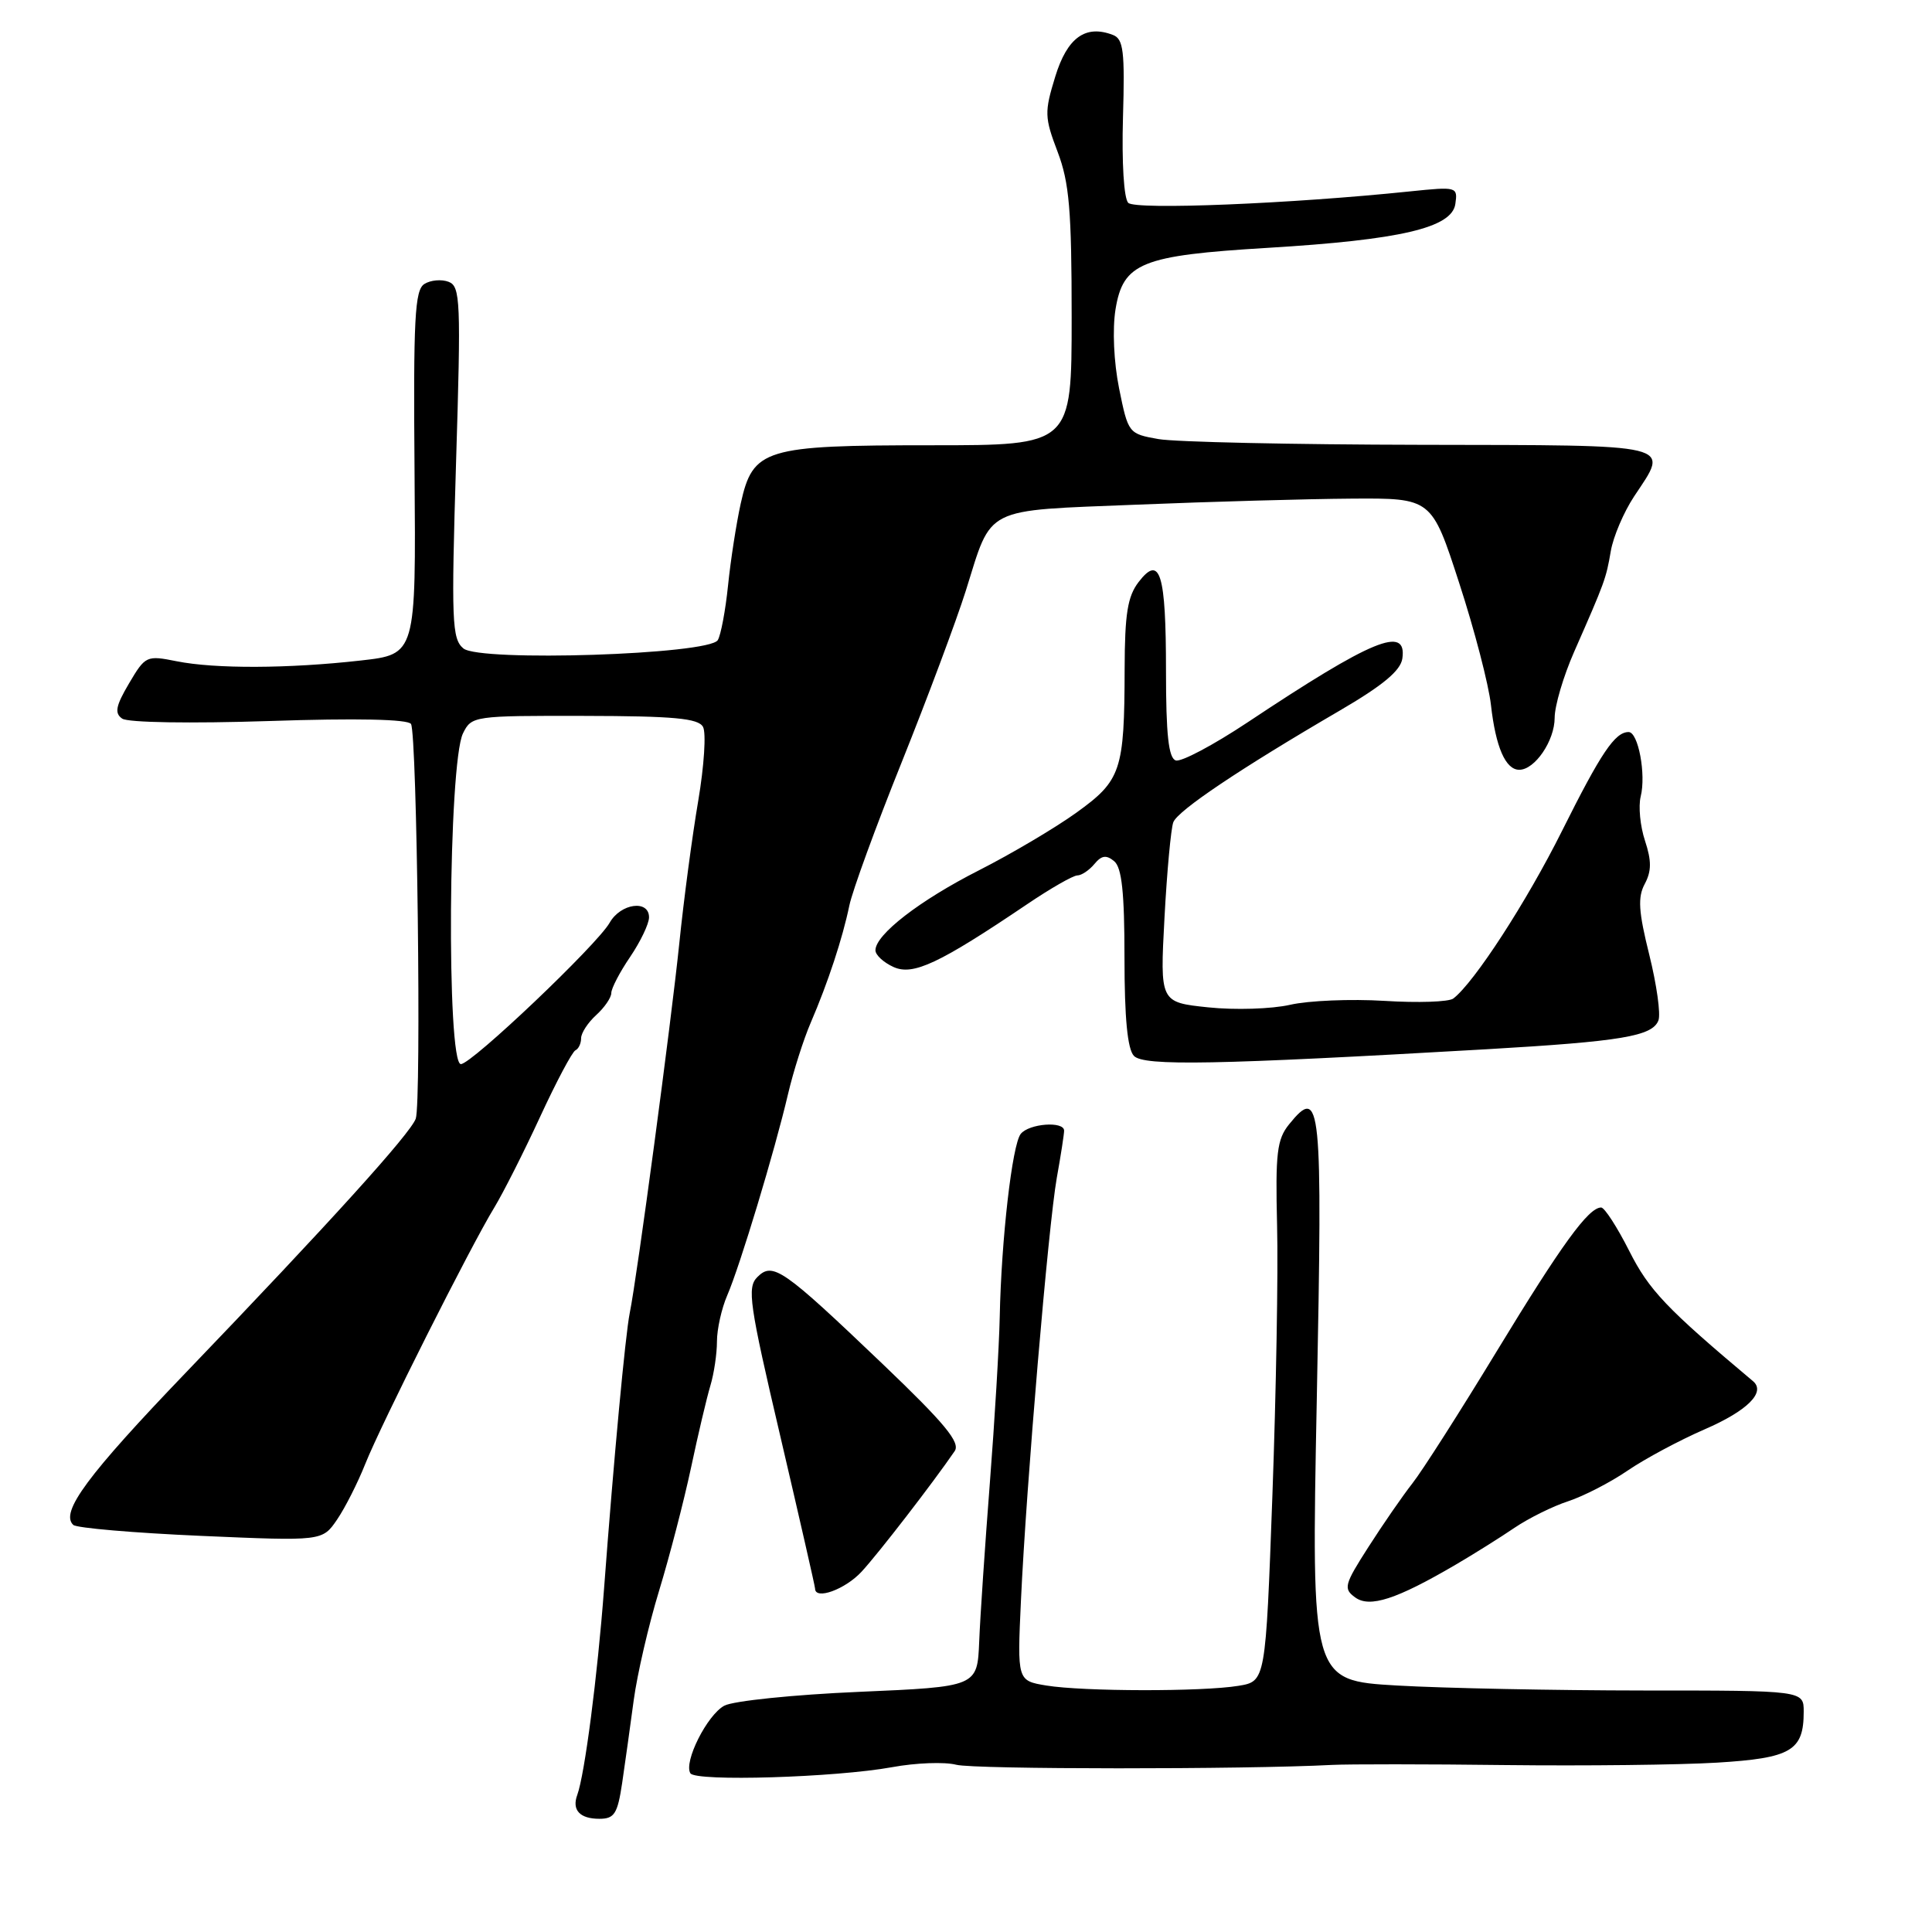<?xml version="1.0" encoding="UTF-8" standalone="no"?>
<!DOCTYPE svg PUBLIC "-//W3C//DTD SVG 1.1//EN" "http://www.w3.org/Graphics/SVG/1.1/DTD/svg11.dtd" >
<svg xmlns="http://www.w3.org/2000/svg" xmlns:xlink="http://www.w3.org/1999/xlink" version="1.1" viewBox="0 0 256 256">
 <g >
 <path fill="currentColor"
d=" M 82.44 236.25 C 82.82 233.64 83.52 228.70 83.97 225.29 C 84.43 221.87 85.94 215.34 87.33 210.79 C 88.72 206.23 90.62 198.90 91.56 194.50 C 92.49 190.10 93.65 185.20 94.13 183.60 C 94.61 182.01 95.00 179.37 95.00 177.75 C 95.00 176.13 95.61 173.38 96.36 171.65 C 98.04 167.78 102.67 152.45 104.41 145.00 C 105.12 141.97 106.48 137.70 107.43 135.50 C 109.71 130.21 111.65 124.31 112.54 120.00 C 112.93 118.08 116.05 109.53 119.48 101.00 C 122.90 92.47 126.72 82.25 127.97 78.29 C 131.51 66.99 130.11 67.70 150.64 66.87 C 160.46 66.47 173.27 66.11 179.10 66.07 C 189.70 66.00 189.70 66.00 193.35 77.25 C 195.37 83.44 197.26 90.72 197.56 93.42 C 198.19 99.01 199.50 102.00 201.31 102.00 C 203.38 102.00 206.00 98.15 206.00 95.11 C 206.00 93.53 207.16 89.60 208.58 86.37 C 212.67 77.07 212.81 76.69 213.44 73.02 C 213.77 71.10 215.16 67.85 216.52 65.79 C 221.22 58.69 222.53 59.01 188.25 58.94 C 171.34 58.91 155.70 58.57 153.50 58.18 C 149.54 57.48 149.49 57.41 148.29 51.49 C 147.58 47.97 147.39 43.65 147.81 41.00 C 148.82 34.82 151.21 33.85 168.00 32.84 C 185.57 31.78 192.38 30.19 192.84 27.03 C 193.17 24.75 193.06 24.72 186.84 25.36 C 171.09 27.00 150.46 27.84 149.50 26.88 C 148.92 26.31 148.63 21.55 148.80 15.57 C 149.06 6.77 148.86 5.16 147.47 4.63 C 143.83 3.23 141.41 4.98 139.82 10.17 C 138.38 14.86 138.40 15.55 140.14 20.12 C 141.69 24.20 142.00 27.86 142.00 42.01 C 142.00 59.00 142.00 59.00 123.45 59.00 C 101.23 59.00 99.77 59.45 98.15 66.72 C 97.57 69.35 96.81 74.23 96.47 77.57 C 96.13 80.90 95.51 84.17 95.11 84.82 C 93.93 86.74 63.57 87.72 61.40 85.92 C 59.88 84.65 59.79 82.35 60.43 61.26 C 61.09 39.85 61.01 37.94 59.44 37.34 C 58.50 36.98 57.05 37.11 56.23 37.63 C 54.96 38.43 54.76 42.20 54.93 62.64 C 55.12 86.70 55.12 86.70 47.81 87.52 C 38.24 88.60 28.50 88.64 23.41 87.62 C 19.42 86.82 19.26 86.89 17.10 90.55 C 15.33 93.55 15.15 94.50 16.19 95.22 C 16.94 95.75 25.23 95.88 35.67 95.54 C 47.29 95.15 54.06 95.30 54.46 95.93 C 55.26 97.23 55.85 146.08 55.09 148.23 C 54.39 150.20 43.72 161.99 24.69 181.81 C 11.58 195.47 7.93 200.40 9.71 202.06 C 10.15 202.47 17.75 203.12 26.61 203.51 C 42.71 204.21 42.71 204.21 44.66 201.36 C 45.73 199.79 47.41 196.47 48.39 194.00 C 50.47 188.77 62.36 165.13 65.50 160.00 C 66.67 158.07 69.40 152.68 71.56 148.00 C 73.72 143.32 75.83 139.35 76.25 139.17 C 76.66 138.98 77.00 138.27 77.00 137.57 C 77.00 136.88 77.90 135.50 79.00 134.50 C 80.10 133.50 81.00 132.19 81.00 131.58 C 81.00 130.97 82.12 128.81 83.50 126.79 C 84.87 124.76 86.00 122.41 86.00 121.55 C 86.00 119.18 82.24 119.69 80.78 122.27 C 79.13 125.18 62.49 141.00 61.07 141.00 C 59.15 141.00 59.40 101.12 61.35 97.17 C 62.48 94.87 62.77 94.83 77.43 94.86 C 89.28 94.88 92.52 95.18 93.15 96.31 C 93.59 97.09 93.30 101.50 92.52 106.11 C 91.73 110.73 90.60 119.22 90.01 125.00 C 88.94 135.42 84.42 169.21 83.44 174.00 C 82.86 176.90 81.33 193.27 80.04 210.50 C 79.16 222.17 77.48 235.13 76.49 237.84 C 75.75 239.84 76.83 241.00 79.42 241.00 C 81.41 241.00 81.83 240.34 82.44 236.25 Z  M 118.21 234.16 C 121.35 233.58 125.18 233.44 126.71 233.84 C 129.12 234.46 164.92 234.47 176.50 233.86 C 178.70 233.75 189.05 233.75 199.50 233.88 C 209.95 234.00 222.55 233.86 227.50 233.56 C 237.34 232.96 239.00 231.99 239.00 226.81 C 239.00 224.00 239.00 224.00 217.75 224.00 C 206.06 223.99 191.38 223.70 185.12 223.34 C 173.75 222.68 173.75 222.68 174.48 185.47 C 175.26 145.93 175.04 143.76 170.81 148.98 C 169.20 150.97 168.99 152.79 169.22 162.39 C 169.38 168.50 169.09 184.59 168.60 198.14 C 167.70 222.79 167.70 222.79 164.10 223.38 C 159.34 224.17 143.50 224.14 138.64 223.34 C 134.79 222.70 134.79 222.70 135.28 212.10 C 135.99 196.74 138.91 162.40 140.03 156.07 C 140.57 153.08 141.00 150.27 141.00 149.82 C 141.00 148.52 136.35 148.87 135.25 150.25 C 134.12 151.68 132.68 164.20 132.47 174.50 C 132.39 178.35 131.80 188.25 131.16 196.50 C 130.52 204.75 129.88 214.20 129.75 217.50 C 129.50 223.50 129.50 223.50 113.81 224.18 C 105.19 224.55 97.16 225.38 95.98 226.01 C 93.70 227.23 90.56 233.48 91.48 234.97 C 92.17 236.09 110.67 235.53 118.21 234.16 Z  M 192.88 207.33 C 195.29 205.92 198.80 203.72 200.68 202.44 C 202.56 201.17 205.76 199.58 207.80 198.92 C 209.83 198.25 213.38 196.43 215.67 194.86 C 217.97 193.29 222.55 190.84 225.86 189.40 C 231.54 186.94 234.02 184.47 232.28 183.01 C 220.80 173.37 218.50 170.95 215.88 165.75 C 214.28 162.59 212.61 160.00 212.16 160.00 C 210.48 160.00 206.91 164.93 198.33 179.04 C 193.47 187.04 188.44 194.92 187.16 196.54 C 185.88 198.17 183.26 201.96 181.34 204.96 C 178.12 209.98 177.98 210.51 179.56 211.66 C 181.49 213.08 185.04 211.92 192.88 207.33 Z  M 114.17 208.25 C 116.40 205.84 123.64 196.46 126.50 192.28 C 127.28 191.14 125.21 188.63 117.00 180.78 C 103.70 168.08 102.40 167.17 100.35 169.22 C 98.97 170.60 99.28 172.75 103.41 190.37 C 105.93 201.16 108.00 210.21 108.00 210.49 C 108.00 212.06 111.99 210.61 114.17 208.25 Z  M 197.00 139.03 C 214.84 137.99 218.95 137.31 219.75 135.21 C 220.07 134.38 219.52 130.47 218.54 126.52 C 217.11 120.78 216.99 118.89 217.94 117.12 C 218.84 115.43 218.85 114.07 217.97 111.40 C 217.33 109.47 217.08 106.84 217.40 105.54 C 218.13 102.63 217.08 97.00 215.80 97.00 C 213.99 97.00 212.15 99.74 206.98 110.09 C 202.29 119.49 195.34 130.20 192.57 132.31 C 191.98 132.76 187.88 132.90 183.45 132.62 C 179.01 132.35 173.39 132.58 170.95 133.14 C 168.50 133.70 163.62 133.85 160.10 133.48 C 153.70 132.81 153.70 132.81 154.30 121.61 C 154.63 115.45 155.16 109.75 155.47 108.95 C 156.06 107.40 164.35 101.84 177.50 94.17 C 183.24 90.82 185.59 88.87 185.82 87.25 C 186.45 82.82 181.84 84.72 165.29 95.73 C 160.77 98.73 156.50 101.00 155.79 100.76 C 154.84 100.44 154.50 97.34 154.50 88.91 C 154.50 75.97 153.72 73.42 150.88 77.11 C 149.41 79.02 149.04 81.33 149.02 88.62 C 148.99 102.14 148.56 103.41 142.63 107.68 C 139.81 109.71 133.99 113.15 129.70 115.33 C 121.86 119.31 116.00 123.84 116.00 125.92 C 116.00 126.54 117.07 127.53 118.39 128.13 C 120.98 129.31 124.42 127.70 136.12 119.80 C 139.21 117.71 142.20 116.00 142.75 116.00 C 143.30 116.00 144.32 115.32 145.01 114.49 C 145.96 113.34 146.59 113.25 147.63 114.11 C 148.65 114.95 149.00 118.27 149.00 126.92 C 149.00 134.90 149.40 139.02 150.25 139.91 C 151.56 141.28 161.05 141.10 197.00 139.03 Z "/>
</g>
</svg>